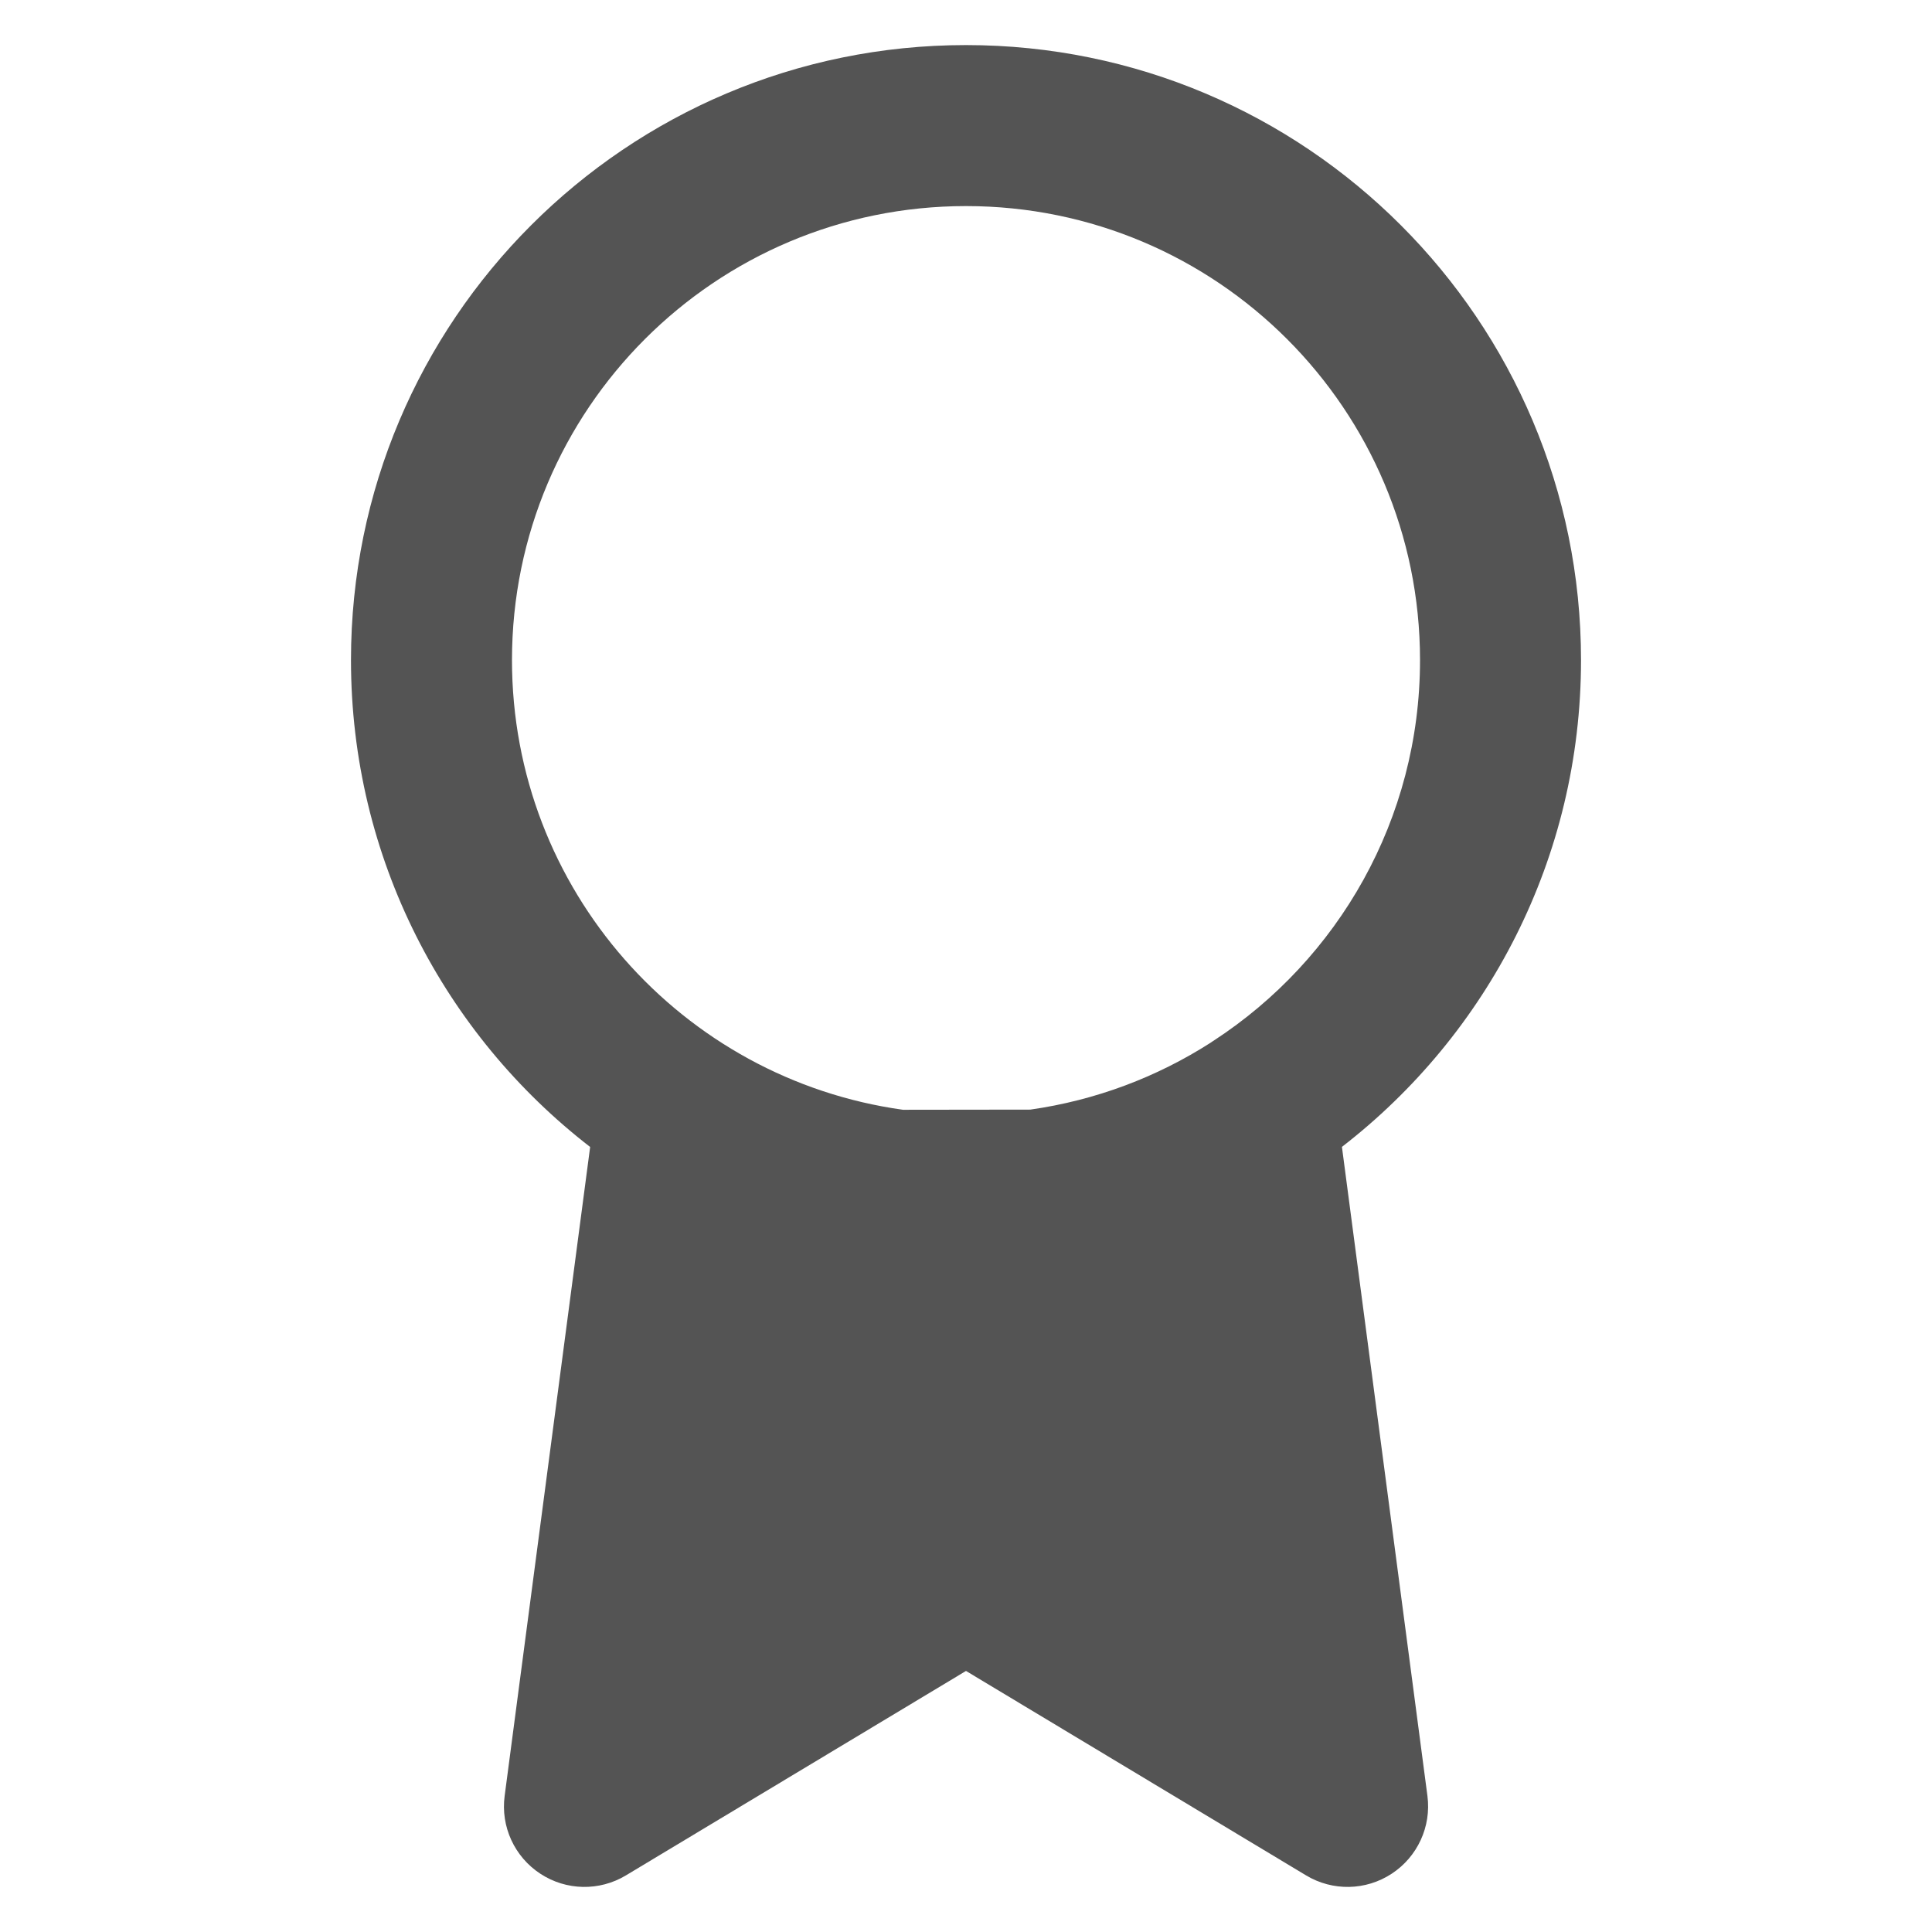 <svg width="24" height="24" viewBox="0 0 24 24" fill="none" xmlns="http://www.w3.org/2000/svg">
<path fill-rule="evenodd" clip-rule="evenodd" d="M6.36 8.2C6.36 5.085 8.885 2.56 12 2.56C15.115 2.56 17.64 5.085 17.64 8.2C17.64 10.179 16.621 11.92 15.079 12.926C15.065 12.935 15.05 12.944 15.037 12.954C14.373 13.379 13.614 13.668 12.799 13.784L11.217 13.786C8.473 13.405 6.36 11.049 6.36 8.2ZM7.331 14.248C5.524 12.851 4.36 10.661 4.36 8.2C4.36 3.981 7.781 0.56 12 0.56C16.219 0.56 19.64 3.981 19.64 8.2C19.64 10.661 18.477 12.85 16.67 14.247L17.732 22.309C17.782 22.69 17.609 23.066 17.288 23.276C16.967 23.487 16.554 23.495 16.225 23.297L12 20.757L7.775 23.297C7.446 23.495 7.033 23.487 6.712 23.276C6.391 23.066 6.218 22.69 6.269 22.309L7.331 14.248Z" fill="#545454"/>
</svg>
